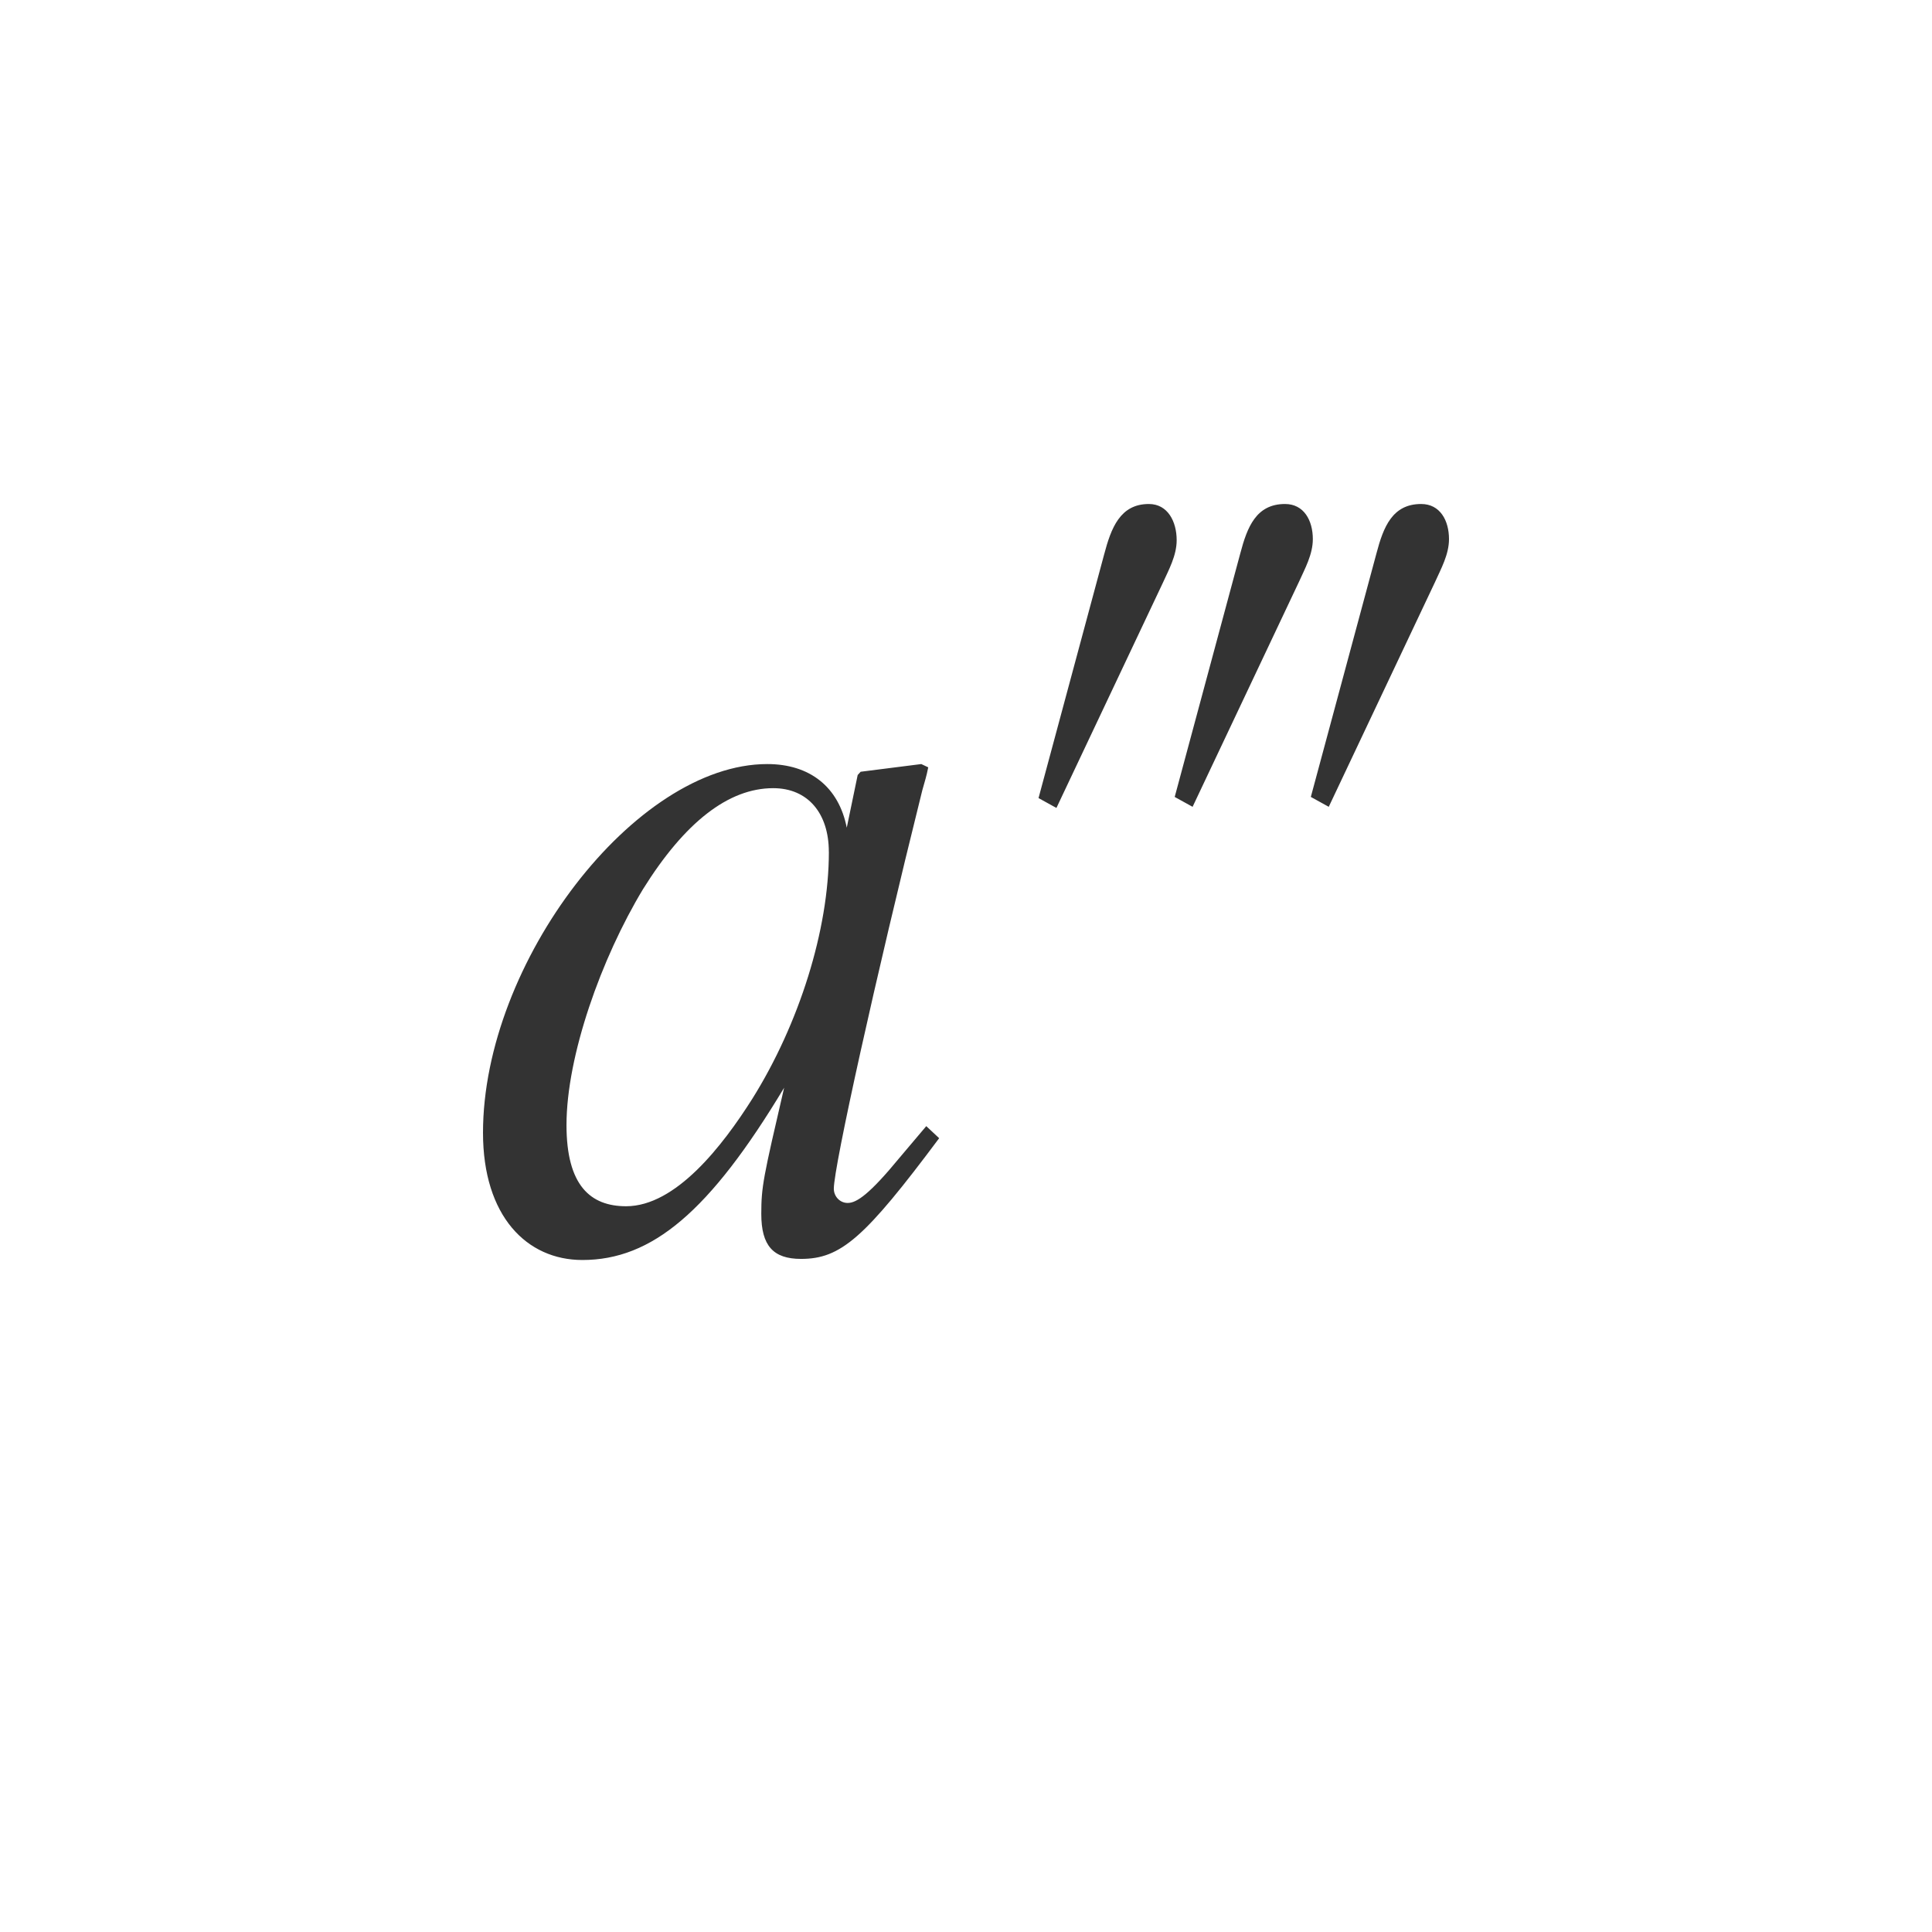 <svg xmlns="http://www.w3.org/2000/svg" class="cel-icon cel-icon-stroke-width" viewBox="0 0 46 46"><path d="M22.054 26.813l.307.287c-1.774 2.377-2.342 2.874-3.289 2.874-.662 0-.946-.314-.946-1.071 0-.653.047-.862.544-3.005C16.895 28.851 15.523 30 13.866 30c-1.325 0-2.366-1.045-2.366-3.03 0-4.05 3.62-8.778 6.768-8.778 1.017 0 1.703.548 1.893 1.515l.26-1.254.071-.078 1.444-.183.165.078c-.047.235-.07.287-.142.549-1.112 4.467-2.106 8.96-2.106 9.483 0 .183.142.34.331.34.213 0 .521-.21 1.23-1.072l.64-.757zm-2.32-6.531c0-.915-.496-1.516-1.324-1.516-1.065 0-2.106.81-3.1 2.404-.994 1.646-1.822 3.97-1.822 5.617 0 1.437.568 1.933 1.42 1.933 1.183 0 2.295-1.437 3.005-2.56 1.112-1.777 1.822-4.024 1.822-5.878zM31.21 18.975l1.563-5.8c.165-.626.378-1.175 1.064-1.175.45 0 .663.392.663.836 0 .366-.19.705-.331 1.019l-2.532 5.355-.426-.235zm-3.241 0l1.562-5.8c.165-.626.378-1.175 1.065-1.175.45 0 .662.392.662.836 0 .366-.19.705-.331 1.019l-2.532 5.355-.426-.235zm-3.242.026l1.562-5.8c.166-.626.378-1.201 1.065-1.201.45 0 .662.418.662.862 0 .366-.189.706-.331 1.019l-2.532 5.356-.426-.235z" fill="#333"/></svg>